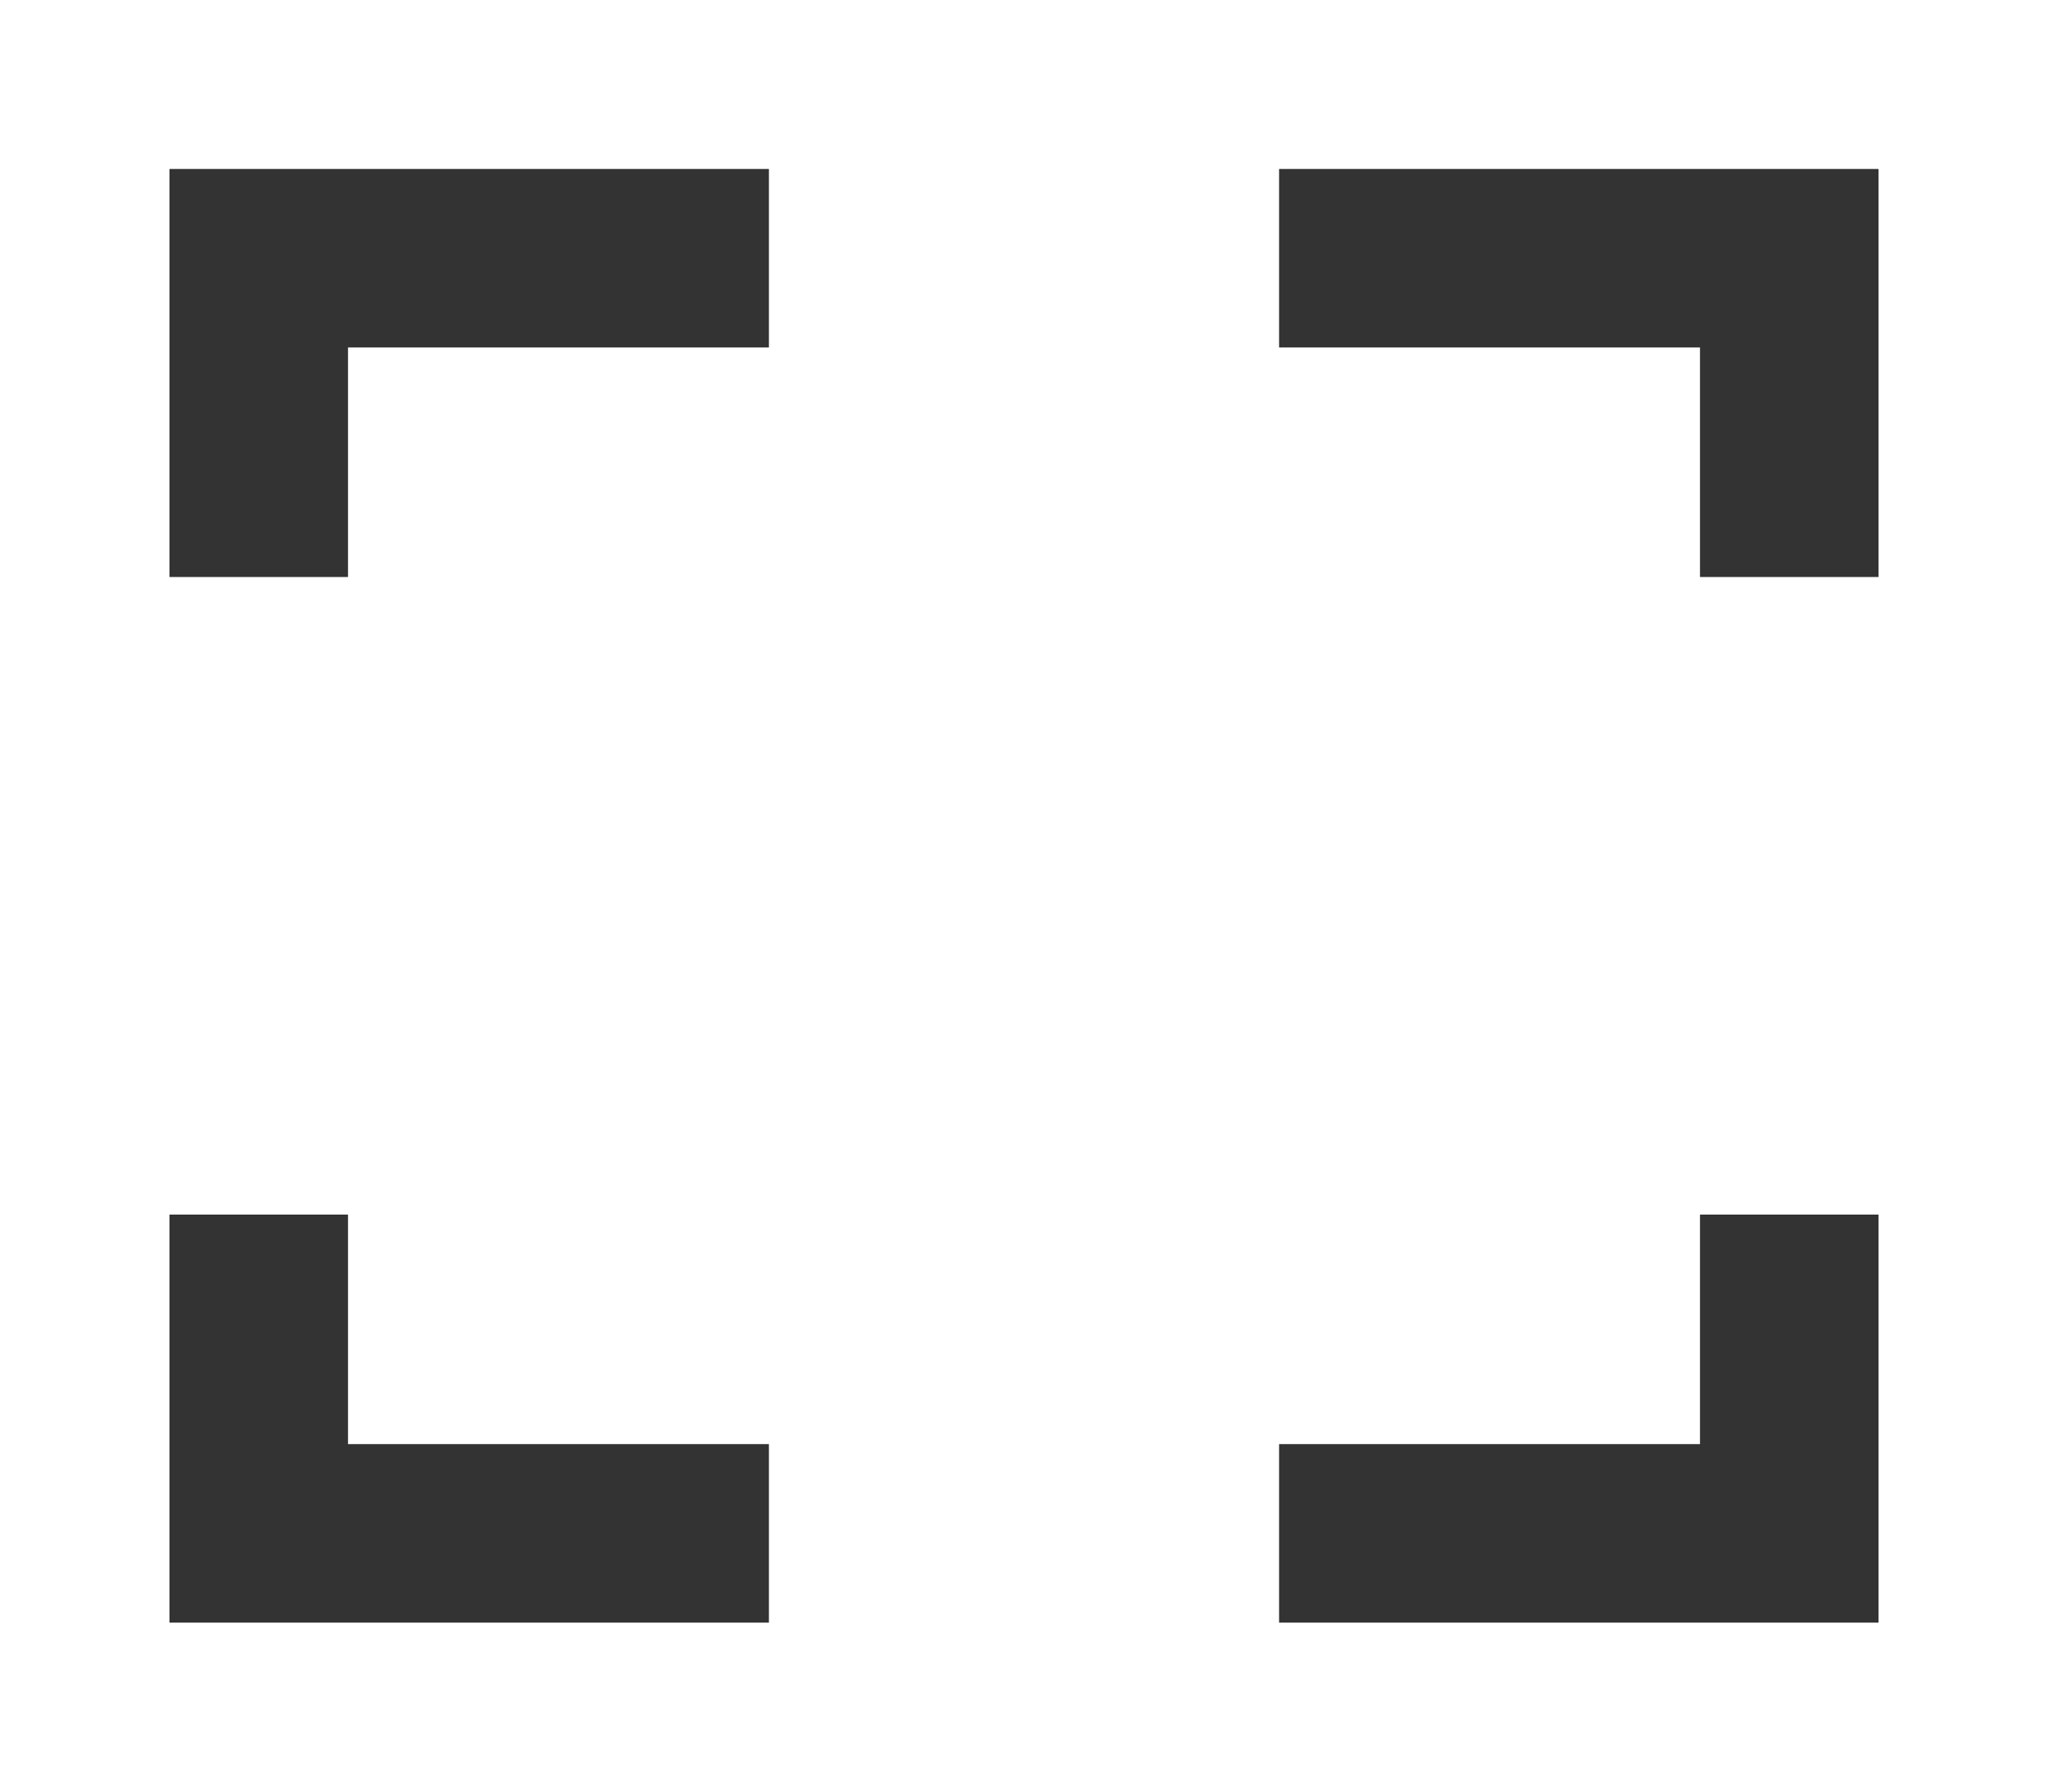 <svg xmlns="http://www.w3.org/2000/svg" xmlns:xlink="http://www.w3.org/1999/xlink" width="32" height="28" version="1.1" viewBox="-0.5 -0.5 321 281"><g><rect width="320" height="280" x="0" y="0" fill="none" stroke="none" pointer-events="all"/><path fill="none" stroke="none" d="M 200 40 L 280 40 L 280 90" pointer-events="stroke"/><path fill="none" stroke="#333" stroke-miterlimit="10" stroke-width="28" d="M 200 40 L 280 40 L 280 90" pointer-events="stroke"/><path fill="none" stroke="none" d="M 120 240 L 40 240 L 40 190" pointer-events="stroke"/><path fill="none" stroke="#333" stroke-miterlimit="10" stroke-width="28" d="M 120 240 L 40 240 L 40 190" pointer-events="stroke"/><path fill="none" stroke="none" d="M 200 240 L 280 240 L 280 190" pointer-events="stroke"/><path fill="none" stroke="#333" stroke-miterlimit="10" stroke-width="28" d="M 200 240 L 280 240 L 280 190" pointer-events="stroke"/><path fill="none" stroke="none" d="M 120 40 L 40 40 L 40 90" pointer-events="stroke"/><path fill="none" stroke="#333" stroke-miterlimit="10" stroke-width="28" d="M 120 40 L 40 40 L 40 90" pointer-events="stroke"/></g></svg>